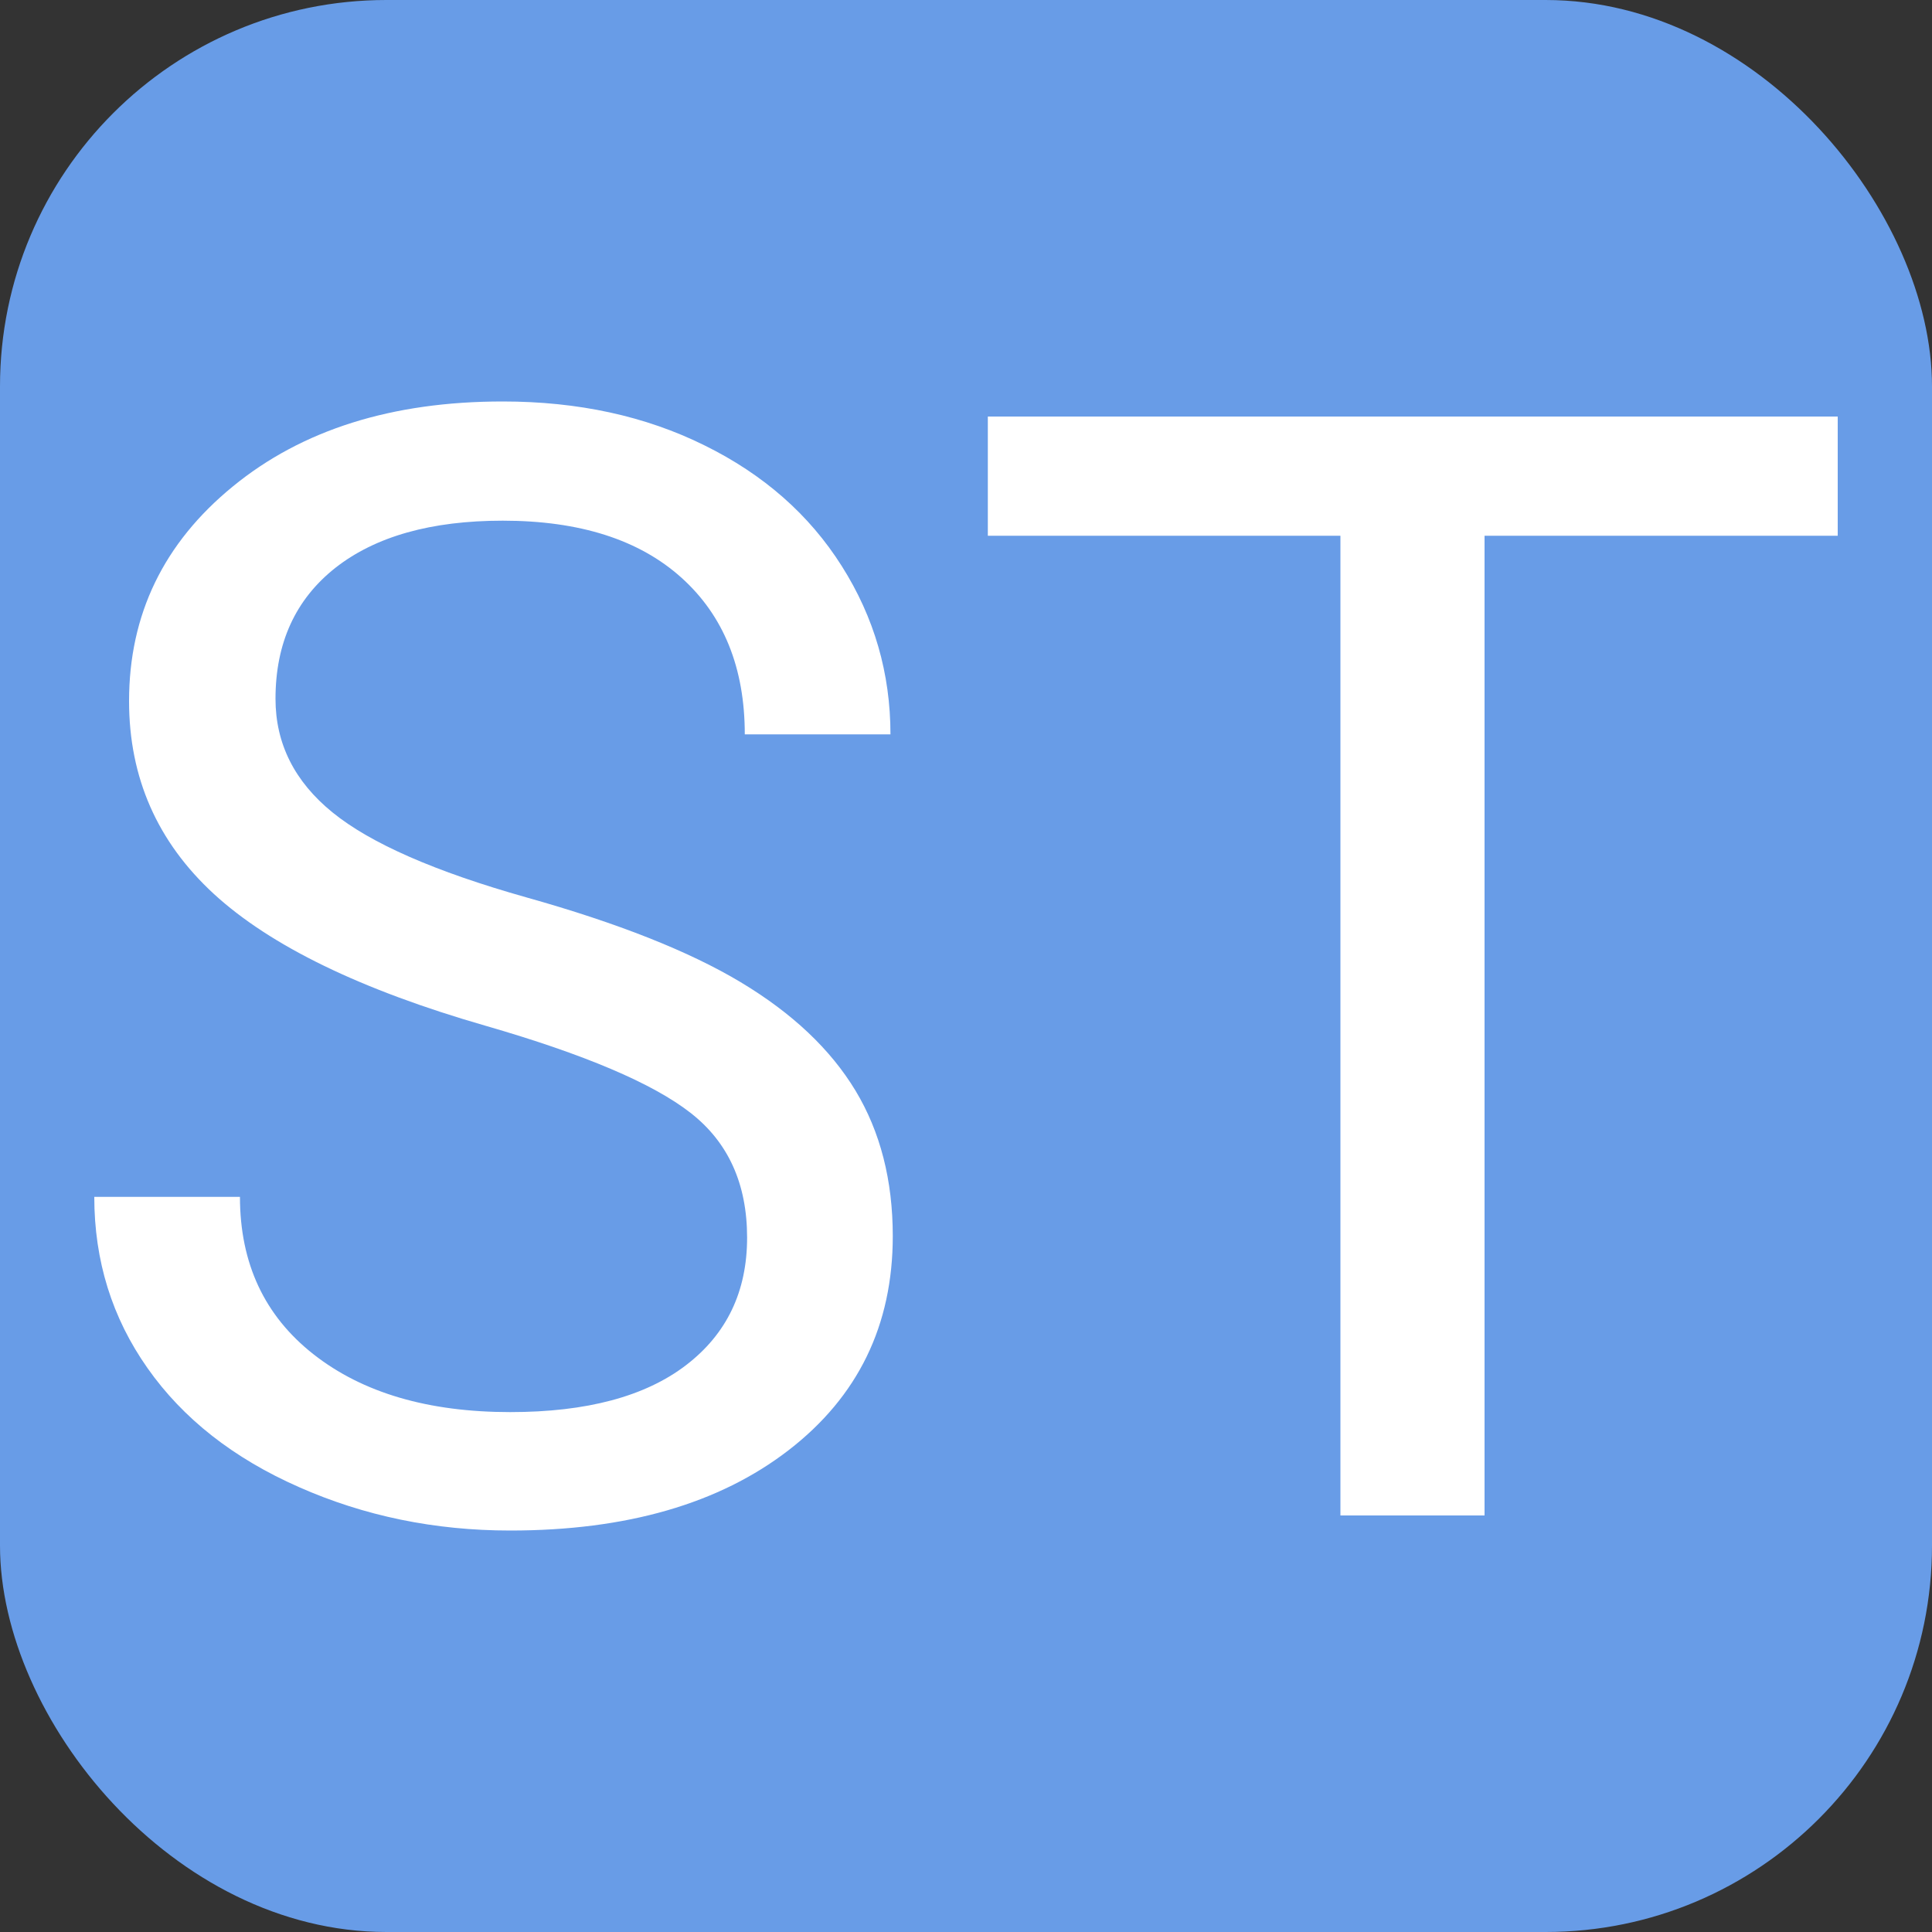 <svg xmlns="http://www.w3.org/2000/svg" width="256" height="256" viewBox="0 0 100 100"><rect x="0" y="0" width="100" height="100" fill="#333333" stroke="none"/><rect width="100" height="100" rx="20" fill="#689ce7"></rect><path fill="#fff" d="M25.12 53.09L25.12 53.09Q15.47 50.31 11.07 46.27Q6.68 42.23 6.68 36.29L6.68 36.29Q6.68 29.57 12.05 25.18Q17.42 20.78 26.02 20.78L26.02 20.78Q31.88 20.78 36.46 23.05Q41.05 25.31 43.57 29.30Q46.09 33.28 46.09 38.01L46.09 38.01L38.55 38.01Q38.55 32.85 35.27 29.90Q31.99 26.95 26.02 26.95L26.02 26.95Q20.47 26.95 17.36 29.39Q14.26 31.84 14.26 36.17L14.26 36.17Q14.26 39.65 17.21 42.05Q20.16 44.45 27.25 46.45Q34.34 48.44 38.34 50.84Q42.34 53.24 44.28 56.45Q46.21 59.65 46.21 63.98L46.21 63.98Q46.21 70.90 40.82 75.06Q35.43 79.22 26.41 79.22L26.41 79.22Q20.55 79.22 15.47 76.97Q10.39 74.73 7.64 70.82Q4.88 66.91 4.88 61.95L4.88 61.95L12.42 61.95Q12.42 67.11 16.23 70.10Q20.04 73.09 26.41 73.09L26.41 73.09Q32.34 73.09 35.51 70.66Q38.67 68.24 38.67 64.06Q38.67 59.88 35.74 57.60Q32.81 55.31 25.12 53.09ZM95.12 21.56L95.12 27.73L76.84 27.73L76.84 78.44L69.38 78.44L69.38 27.73L51.13 27.73L51.13 21.56L95.12 21.56Z"></path></svg>